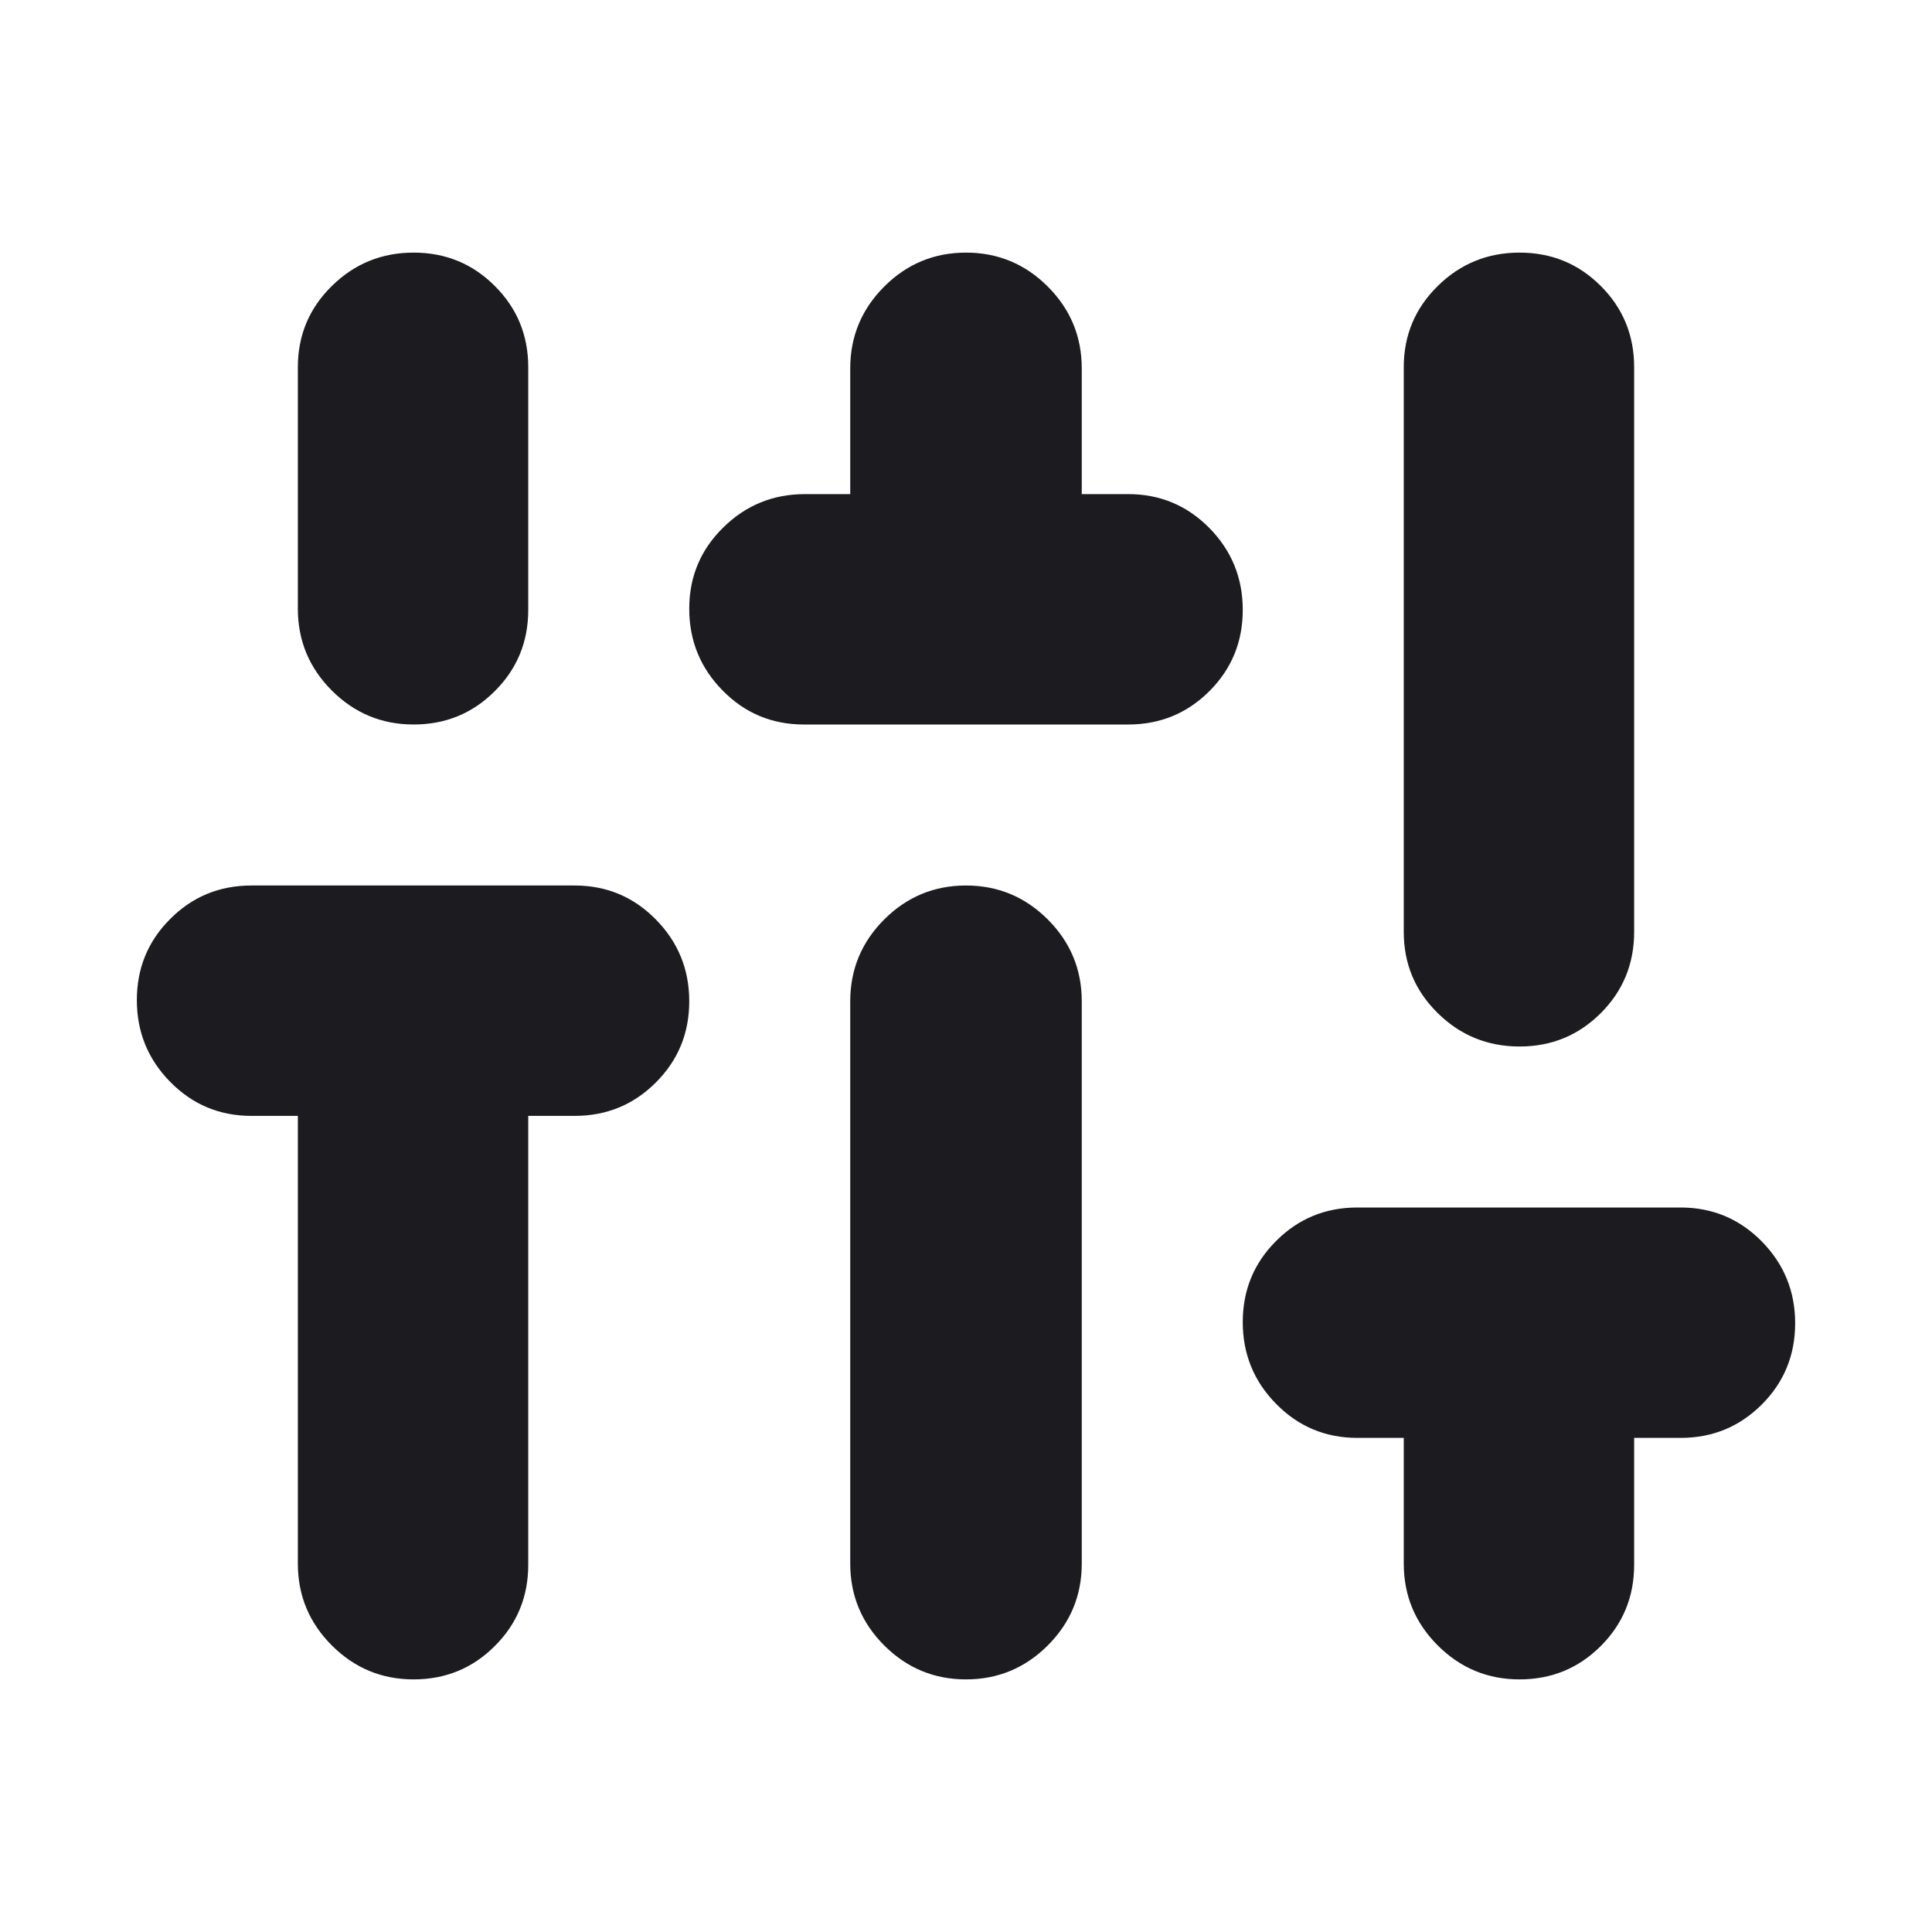 <svg width="24" height="24" viewBox="0 0 24 24" fill="none" xmlns="http://www.w3.org/2000/svg">
<mask id="mask0_9_109" style="mask-type:alpha" maskUnits="userSpaceOnUse" x="0" y="0" width="24" height="24">
<rect width="24" height="24" fill="#D9D9D9"/>
</mask>
<g mask="url(#mask0_9_109)">
<mask id="mask1_9_109" style="mask-type:alpha" maskUnits="userSpaceOnUse" x="0" y="0" width="24" height="24">
<rect width="24" height="24" fill="#D9D9D9"/>
</mask>
<g mask="url(#mask1_9_109)">
<path d="M5.138 20.862C4.742 20.862 4.403 20.721 4.122 20.44C3.841 20.159 3.7 19.82 3.7 19.424V13.862H3.124C2.727 13.862 2.391 13.721 2.115 13.44C1.838 13.159 1.7 12.82 1.7 12.424C1.7 12.027 1.838 11.691 2.115 11.415C2.391 11.138 2.727 11 3.124 11H7.138C7.534 11 7.871 11.141 8.147 11.422C8.424 11.703 8.562 12.042 8.562 12.438C8.562 12.835 8.424 13.171 8.147 13.447C7.871 13.724 7.534 13.862 7.138 13.862H6.562V19.438C6.562 19.834 6.424 20.171 6.147 20.447C5.871 20.724 5.534 20.862 5.138 20.862ZM5.138 9C4.742 9 4.403 8.859 4.122 8.578C3.841 8.297 3.7 7.958 3.7 7.562V4.562C3.7 4.165 3.841 3.829 4.122 3.553C4.403 3.276 4.742 3.138 5.138 3.138C5.534 3.138 5.871 3.276 6.147 3.553C6.424 3.829 6.562 4.165 6.562 4.562V7.576C6.562 7.973 6.424 8.309 6.147 8.585C5.871 8.862 5.534 9 5.138 9ZM9.986 9C9.589 9 9.253 8.859 8.977 8.578C8.7 8.297 8.562 7.958 8.562 7.562C8.562 7.165 8.703 6.829 8.984 6.553C9.265 6.276 9.604 6.138 10 6.138H10.562V4.576C10.562 4.18 10.703 3.841 10.984 3.56C11.265 3.279 11.604 3.138 12 3.138C12.396 3.138 12.735 3.279 13.016 3.56C13.297 3.841 13.438 4.18 13.438 4.576V6.138H14.014C14.411 6.138 14.747 6.279 15.024 6.56C15.3 6.841 15.438 7.18 15.438 7.576C15.438 7.973 15.3 8.309 15.024 8.585C14.747 8.862 14.411 9 14.014 9H9.986ZM12 20.862C11.604 20.862 11.265 20.721 10.984 20.44C10.703 20.159 10.562 19.82 10.562 19.424V12.438C10.562 12.042 10.703 11.703 10.984 11.422C11.265 11.141 11.604 11 12 11C12.396 11 12.735 11.141 13.016 11.422C13.297 11.703 13.438 12.042 13.438 12.438V19.424C13.438 19.82 13.297 20.159 13.016 20.44C12.735 20.721 12.396 20.862 12 20.862ZM18.876 20.862C18.48 20.862 18.141 20.721 17.86 20.44C17.579 20.159 17.438 19.82 17.438 19.424V17.862H16.862C16.466 17.862 16.129 17.721 15.853 17.44C15.576 17.159 15.438 16.82 15.438 16.424C15.438 16.027 15.576 15.691 15.853 15.415C16.129 15.138 16.466 15 16.862 15H20.876C21.273 15 21.609 15.141 21.886 15.422C22.162 15.703 22.3 16.042 22.3 16.438C22.3 16.834 22.162 17.171 21.886 17.447C21.609 17.724 21.273 17.862 20.876 17.862H20.3V19.438C20.3 19.834 20.162 20.171 19.886 20.447C19.609 20.724 19.273 20.862 18.876 20.862ZM18.876 13C18.48 13 18.141 12.862 17.86 12.585C17.579 12.309 17.438 11.973 17.438 11.576V4.562C17.438 4.165 17.579 3.829 17.86 3.553C18.141 3.276 18.48 3.138 18.876 3.138C19.273 3.138 19.609 3.276 19.886 3.553C20.162 3.829 20.3 4.165 20.3 4.562V11.576C20.3 11.973 20.162 12.309 19.886 12.585C19.609 12.862 19.273 13 18.876 13Z" fill="#1C1B1F"/>
</g>
</g>
</svg>
